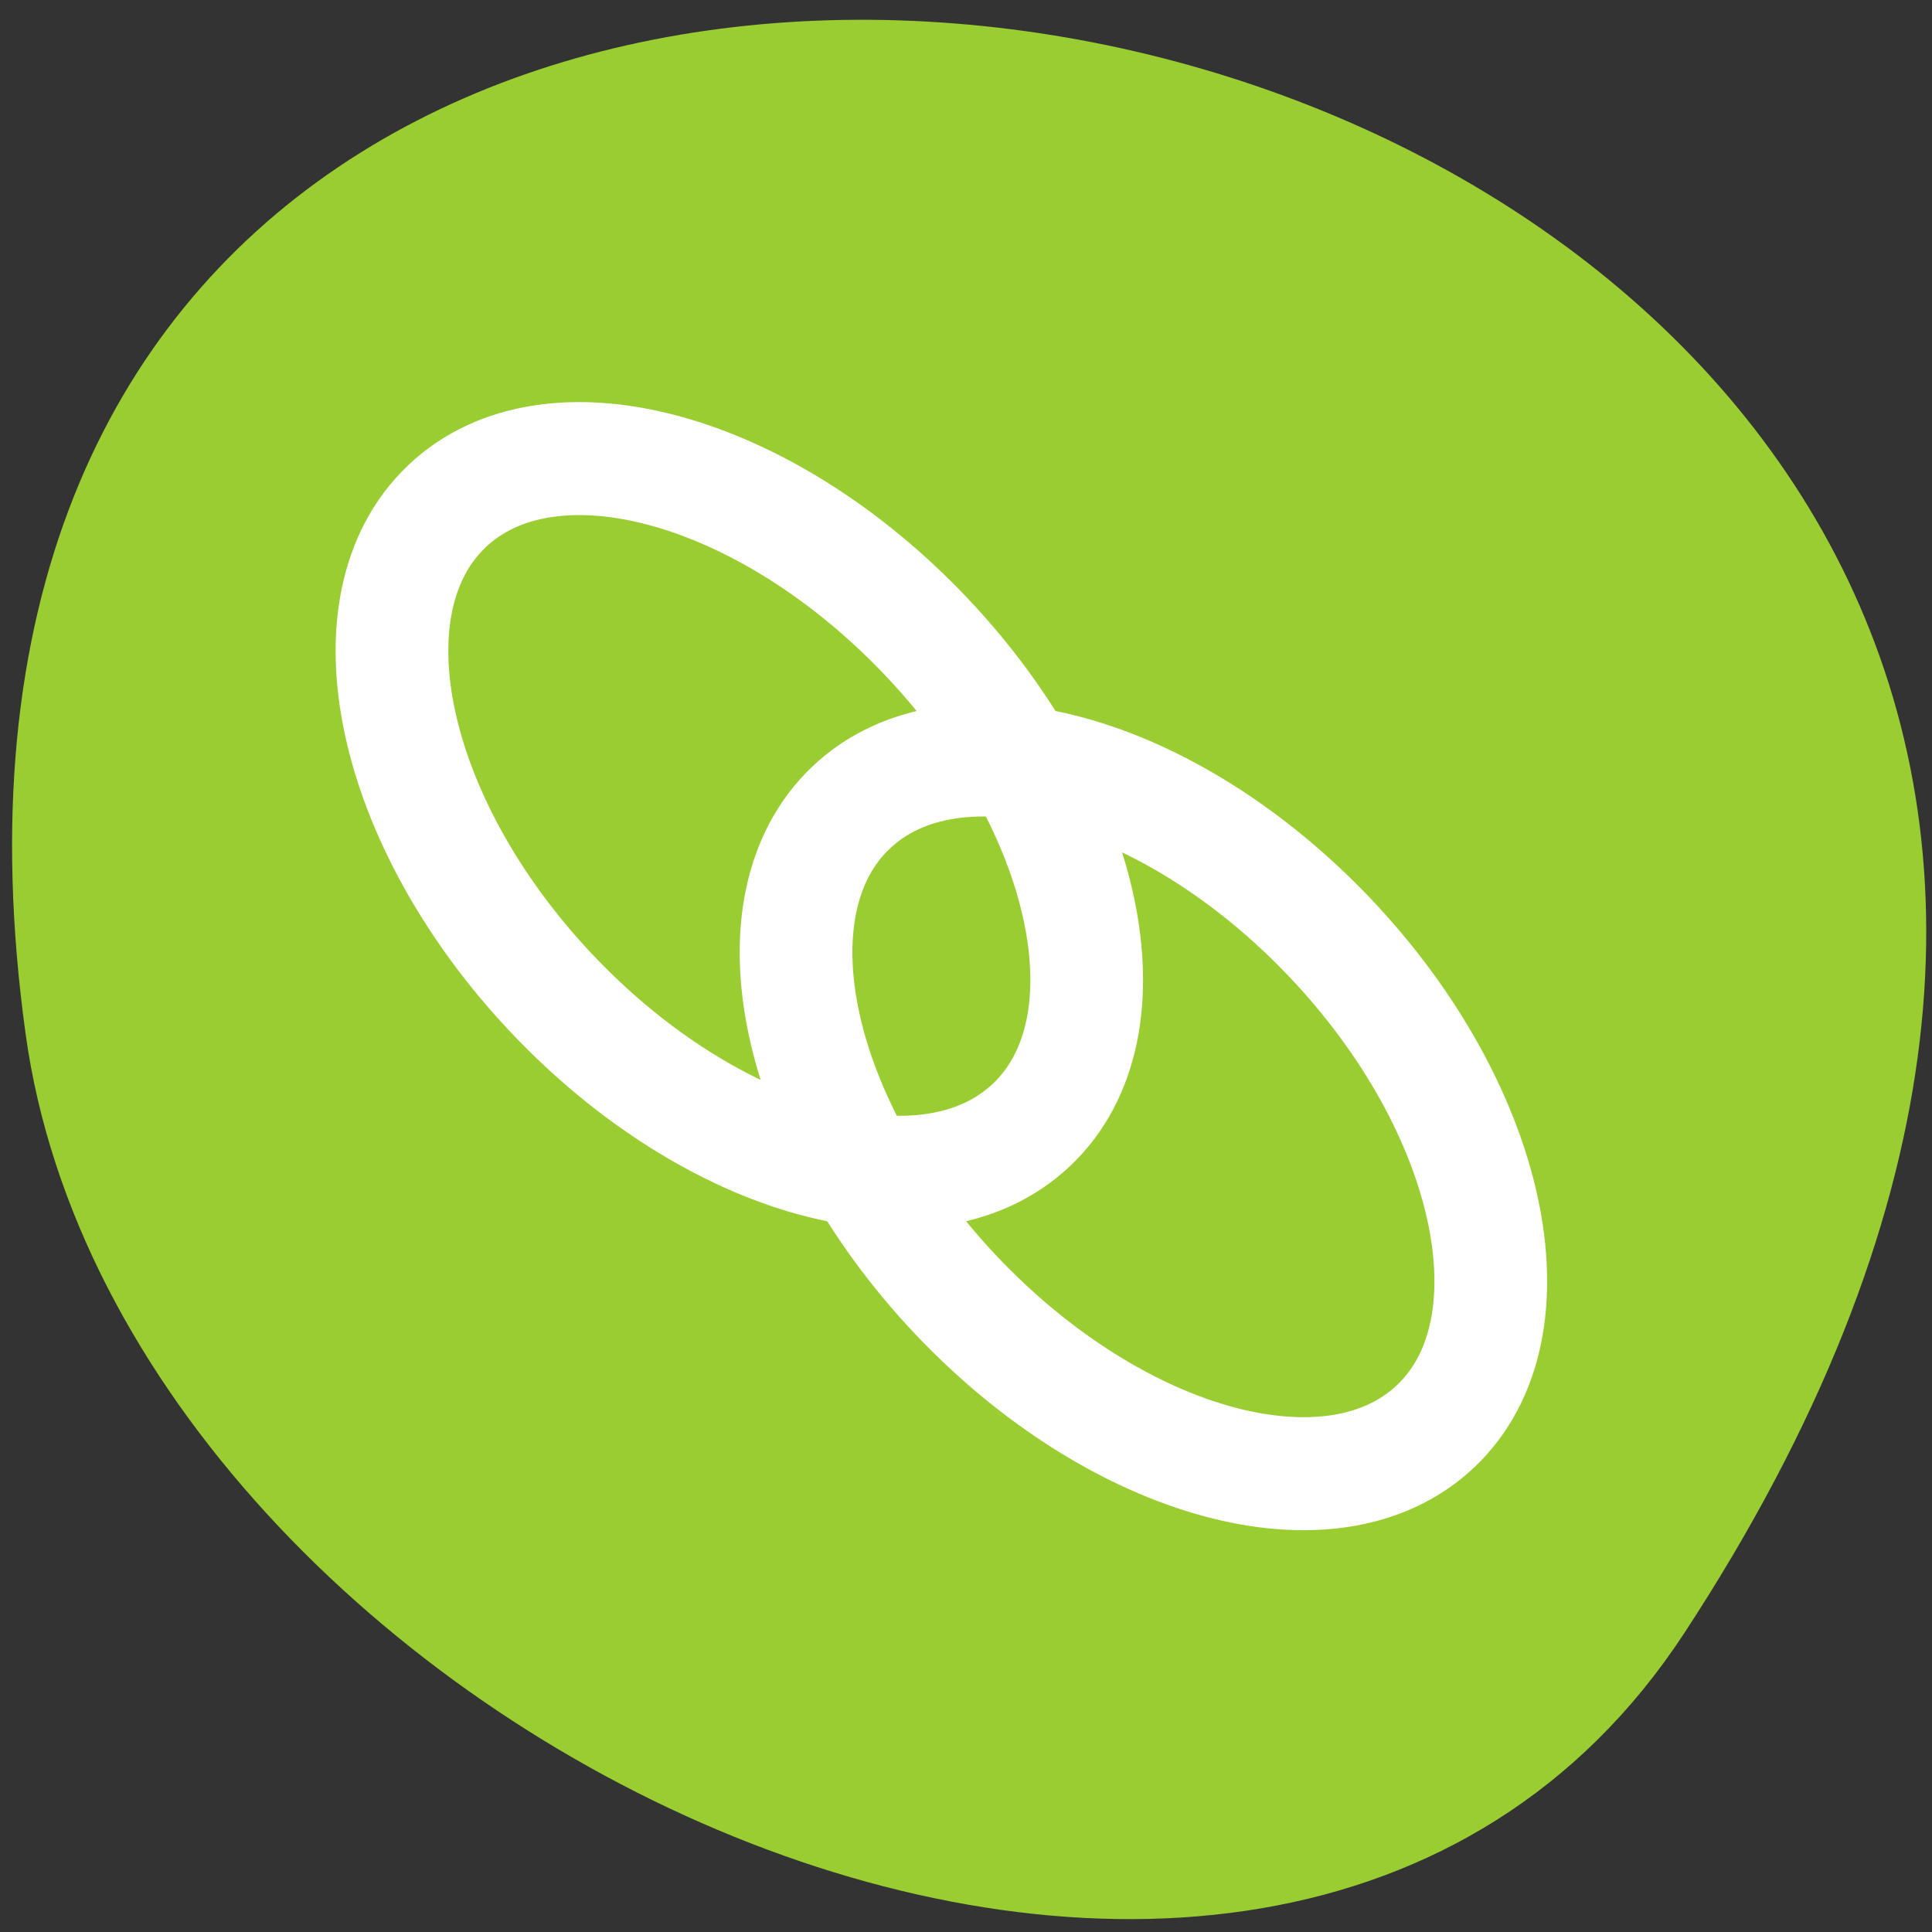 <svg xmlns="http://www.w3.org/2000/svg" viewBox="0 0 256 256"><rect x="0" y="0" width="256" height="256" fill="#333333" stroke="none"/><defs><clipPath><path transform="matrix(15.333 0 0 11.5 415 -125.5)" d="m -24 13 c 0 1.105 -0.672 2 -1.5 2 -0.828 0 -1.5 -0.895 -1.5 -2 0 -1.105 0.672 -2 1.5 -2 0.828 0 1.5 0.895 1.5 2 z"/></clipPath></defs><path d="m 223.16 216.42 c 145.18 -221.56 -251.35 -307.3 -219.76 -79.37 12.881 92.96 164.23 164.13 219.76 79.37 z" style="fill:#9acd32;color:#000"/><g transform="matrix(2.988 0 0 2.996 35.1 38.13)" style="fill:none;stroke:#fff;stroke-linecap:round;stroke-linejoin:round;stroke-width:4.998"><path d="m 34.01 37.01 c -4.587 4.352 -14.12 1.759 -21.281 -5.788 -7.16 -7.547 -9.247 -17.204 -4.66 -21.556 4.587 -4.352 14.12 -1.759 21.281 5.788 c 7.16 7.547 9.247 17.204 4.66 21.556 z"/><path d="m 51.929 50.34 c -4.587 4.352 -14.12 1.759 -21.281 -5.788 -7.16 -7.547 -9.247 -17.204 -4.66 -21.556 c 4.587 -4.352 14.12 -1.759 21.281 5.788 7.16 7.547 9.247 17.204 4.66 21.556 z"/></g></svg>